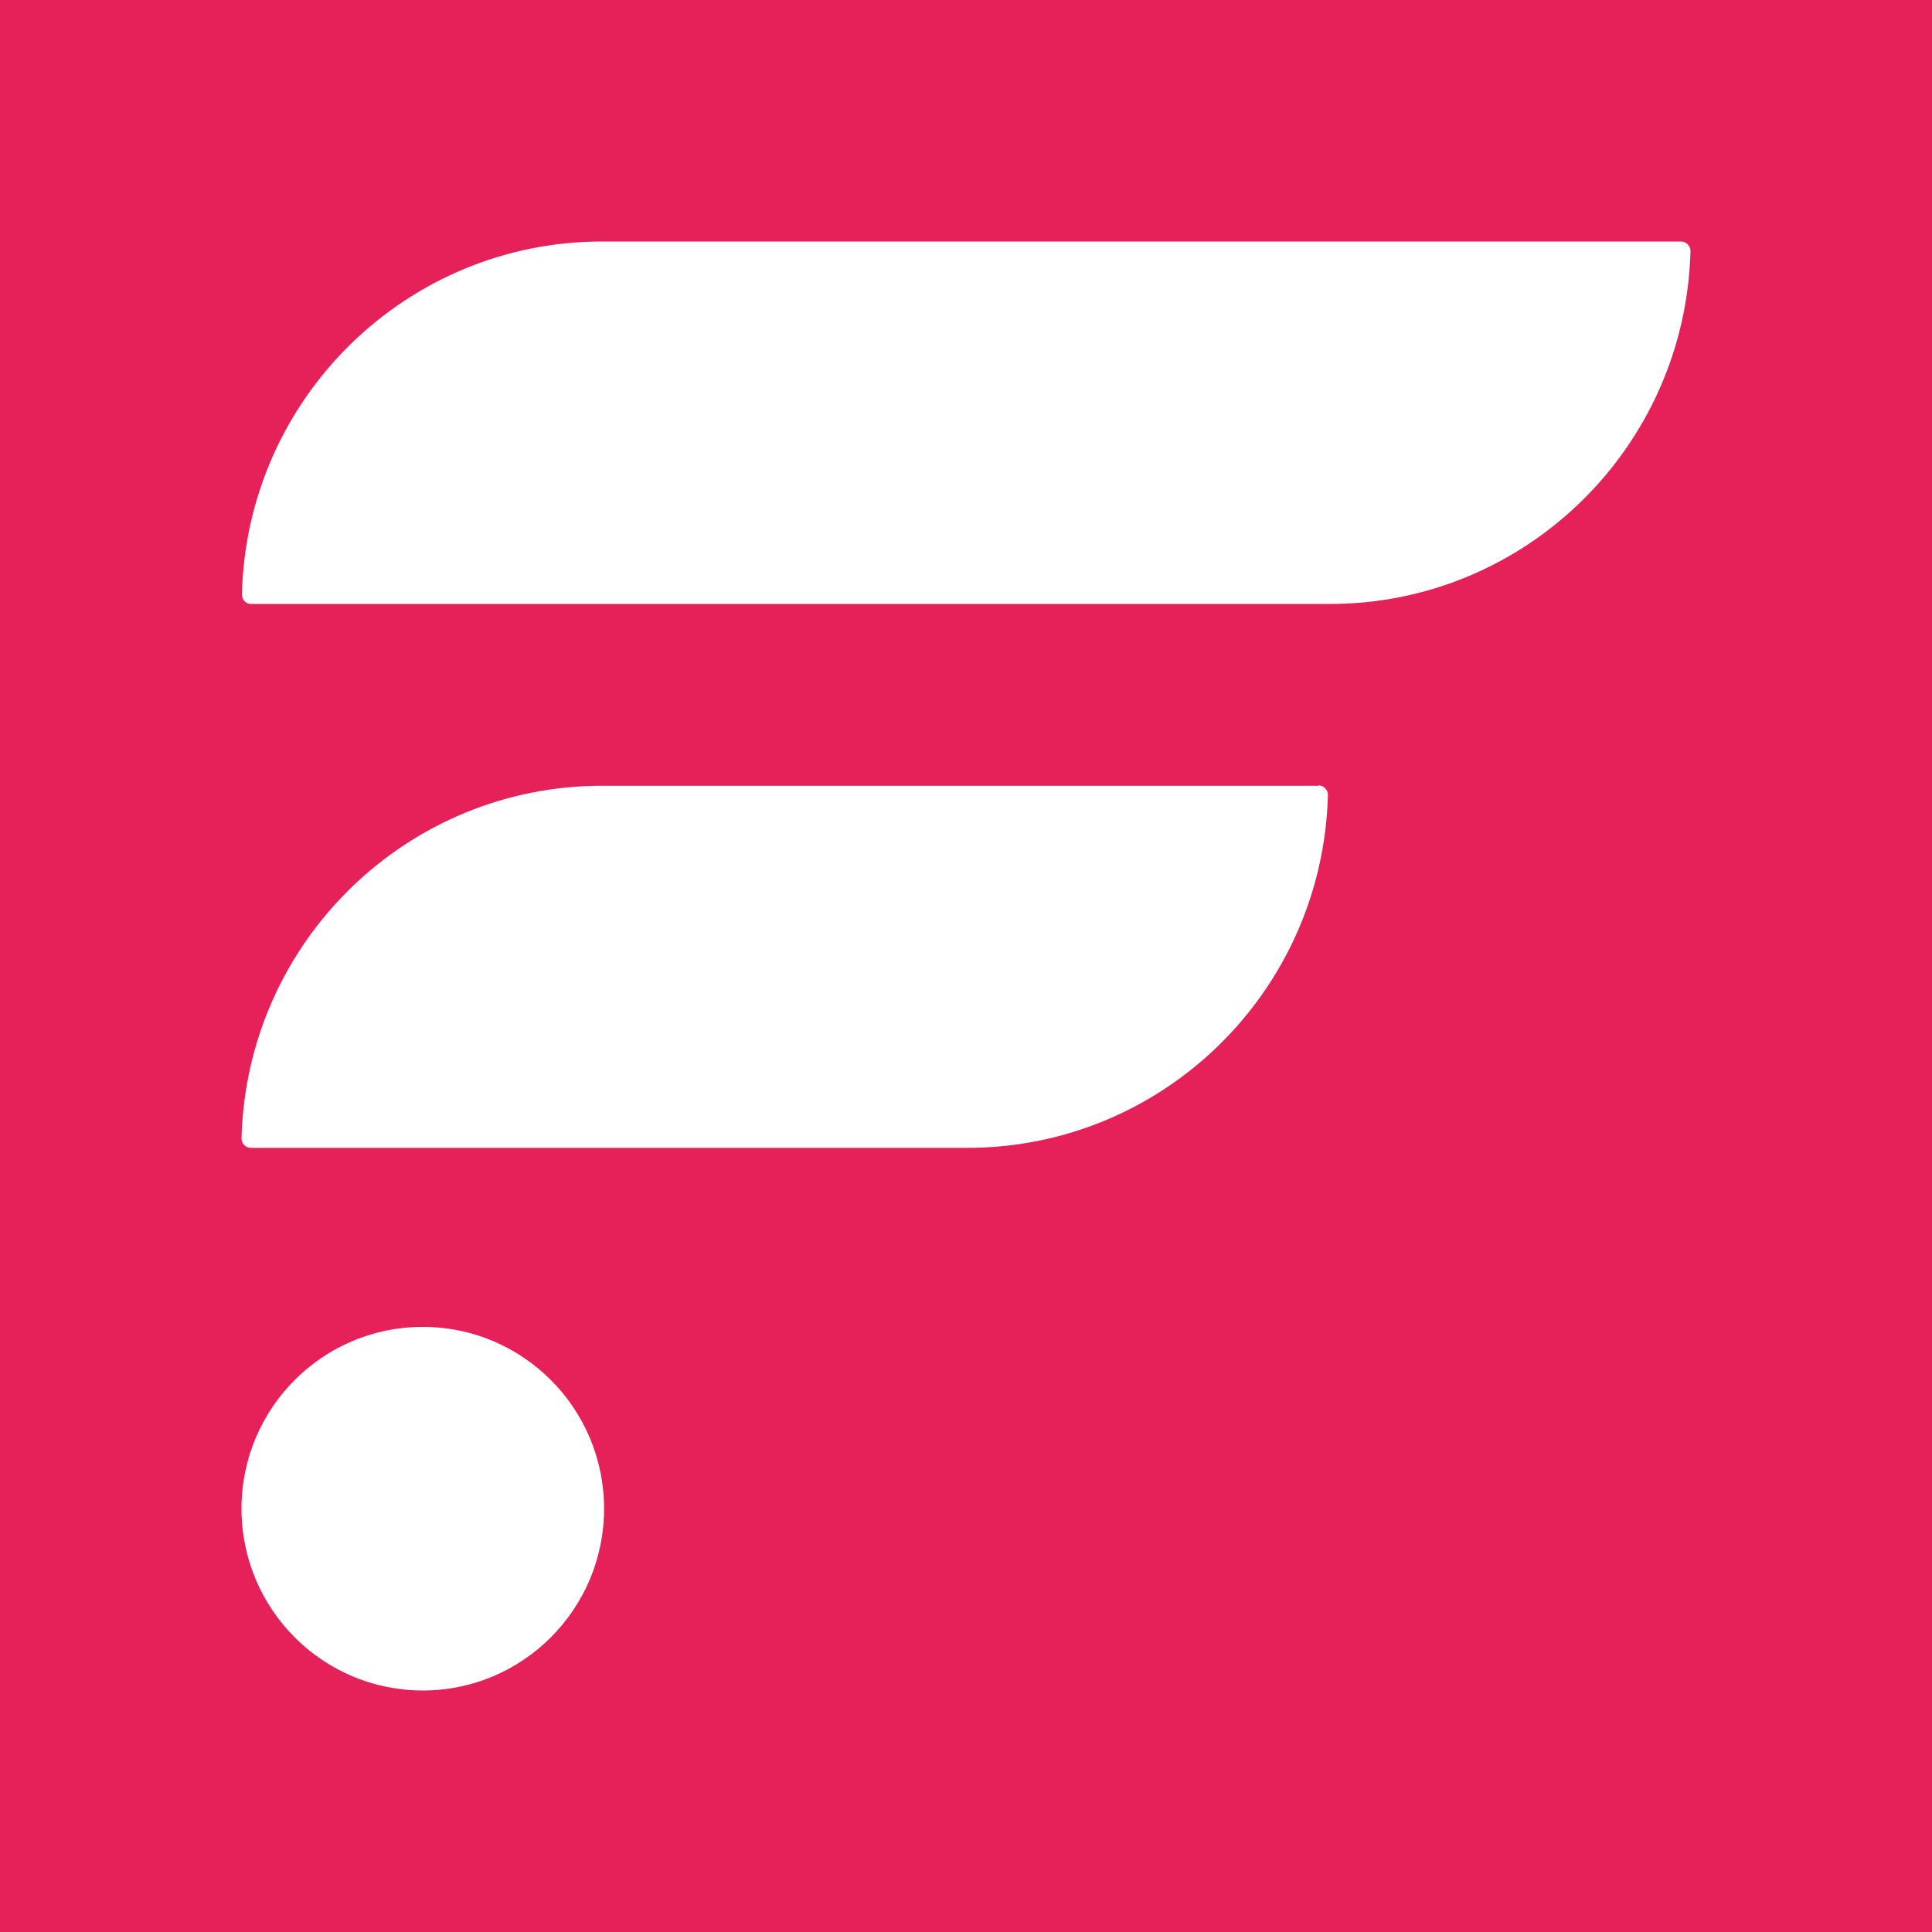 <svg width="24" height="24" viewBox="0 0 24 24" fill="none" xmlns="http://www.w3.org/2000/svg">
<rect x="0" y="0" width="24" height="24" fill="#333333" stroke="none"/>
<g clip-path="url(#clip0_328_58824)">
<path d="M24 0H0V24H24V0Z" fill="#E62058"/>
<path d="M16.378 9.761H7.499C5.061 9.751 3.064 11.695 3 14.141C3 14.205 3.049 14.259 3.118 14.259H11.998C14.436 14.269 16.433 12.32 16.496 9.874C16.496 9.81 16.442 9.756 16.378 9.756V9.761Z" fill="white"/>
<path d="M20.877 3H7.499C5.06 2.99 3.064 4.939 3.005 7.384C3.005 7.448 3.054 7.503 3.118 7.503H16.501C18.939 7.512 20.936 5.564 21 3.118C21 3.054 20.946 3 20.882 3H20.877Z" fill="white"/>
<path d="M5.252 21C6.495 21 7.504 19.989 7.504 18.741C7.504 17.494 6.495 16.483 5.252 16.483C4.008 16.483 3 17.494 3 18.741C3 19.989 4.008 21 5.252 21Z" fill="white"/>
</g>
<defs>
<clipPath id="clip0_328_58824">
<rect width="24" height="24" fill="white"/>
</clipPath>
</defs>
</svg>
